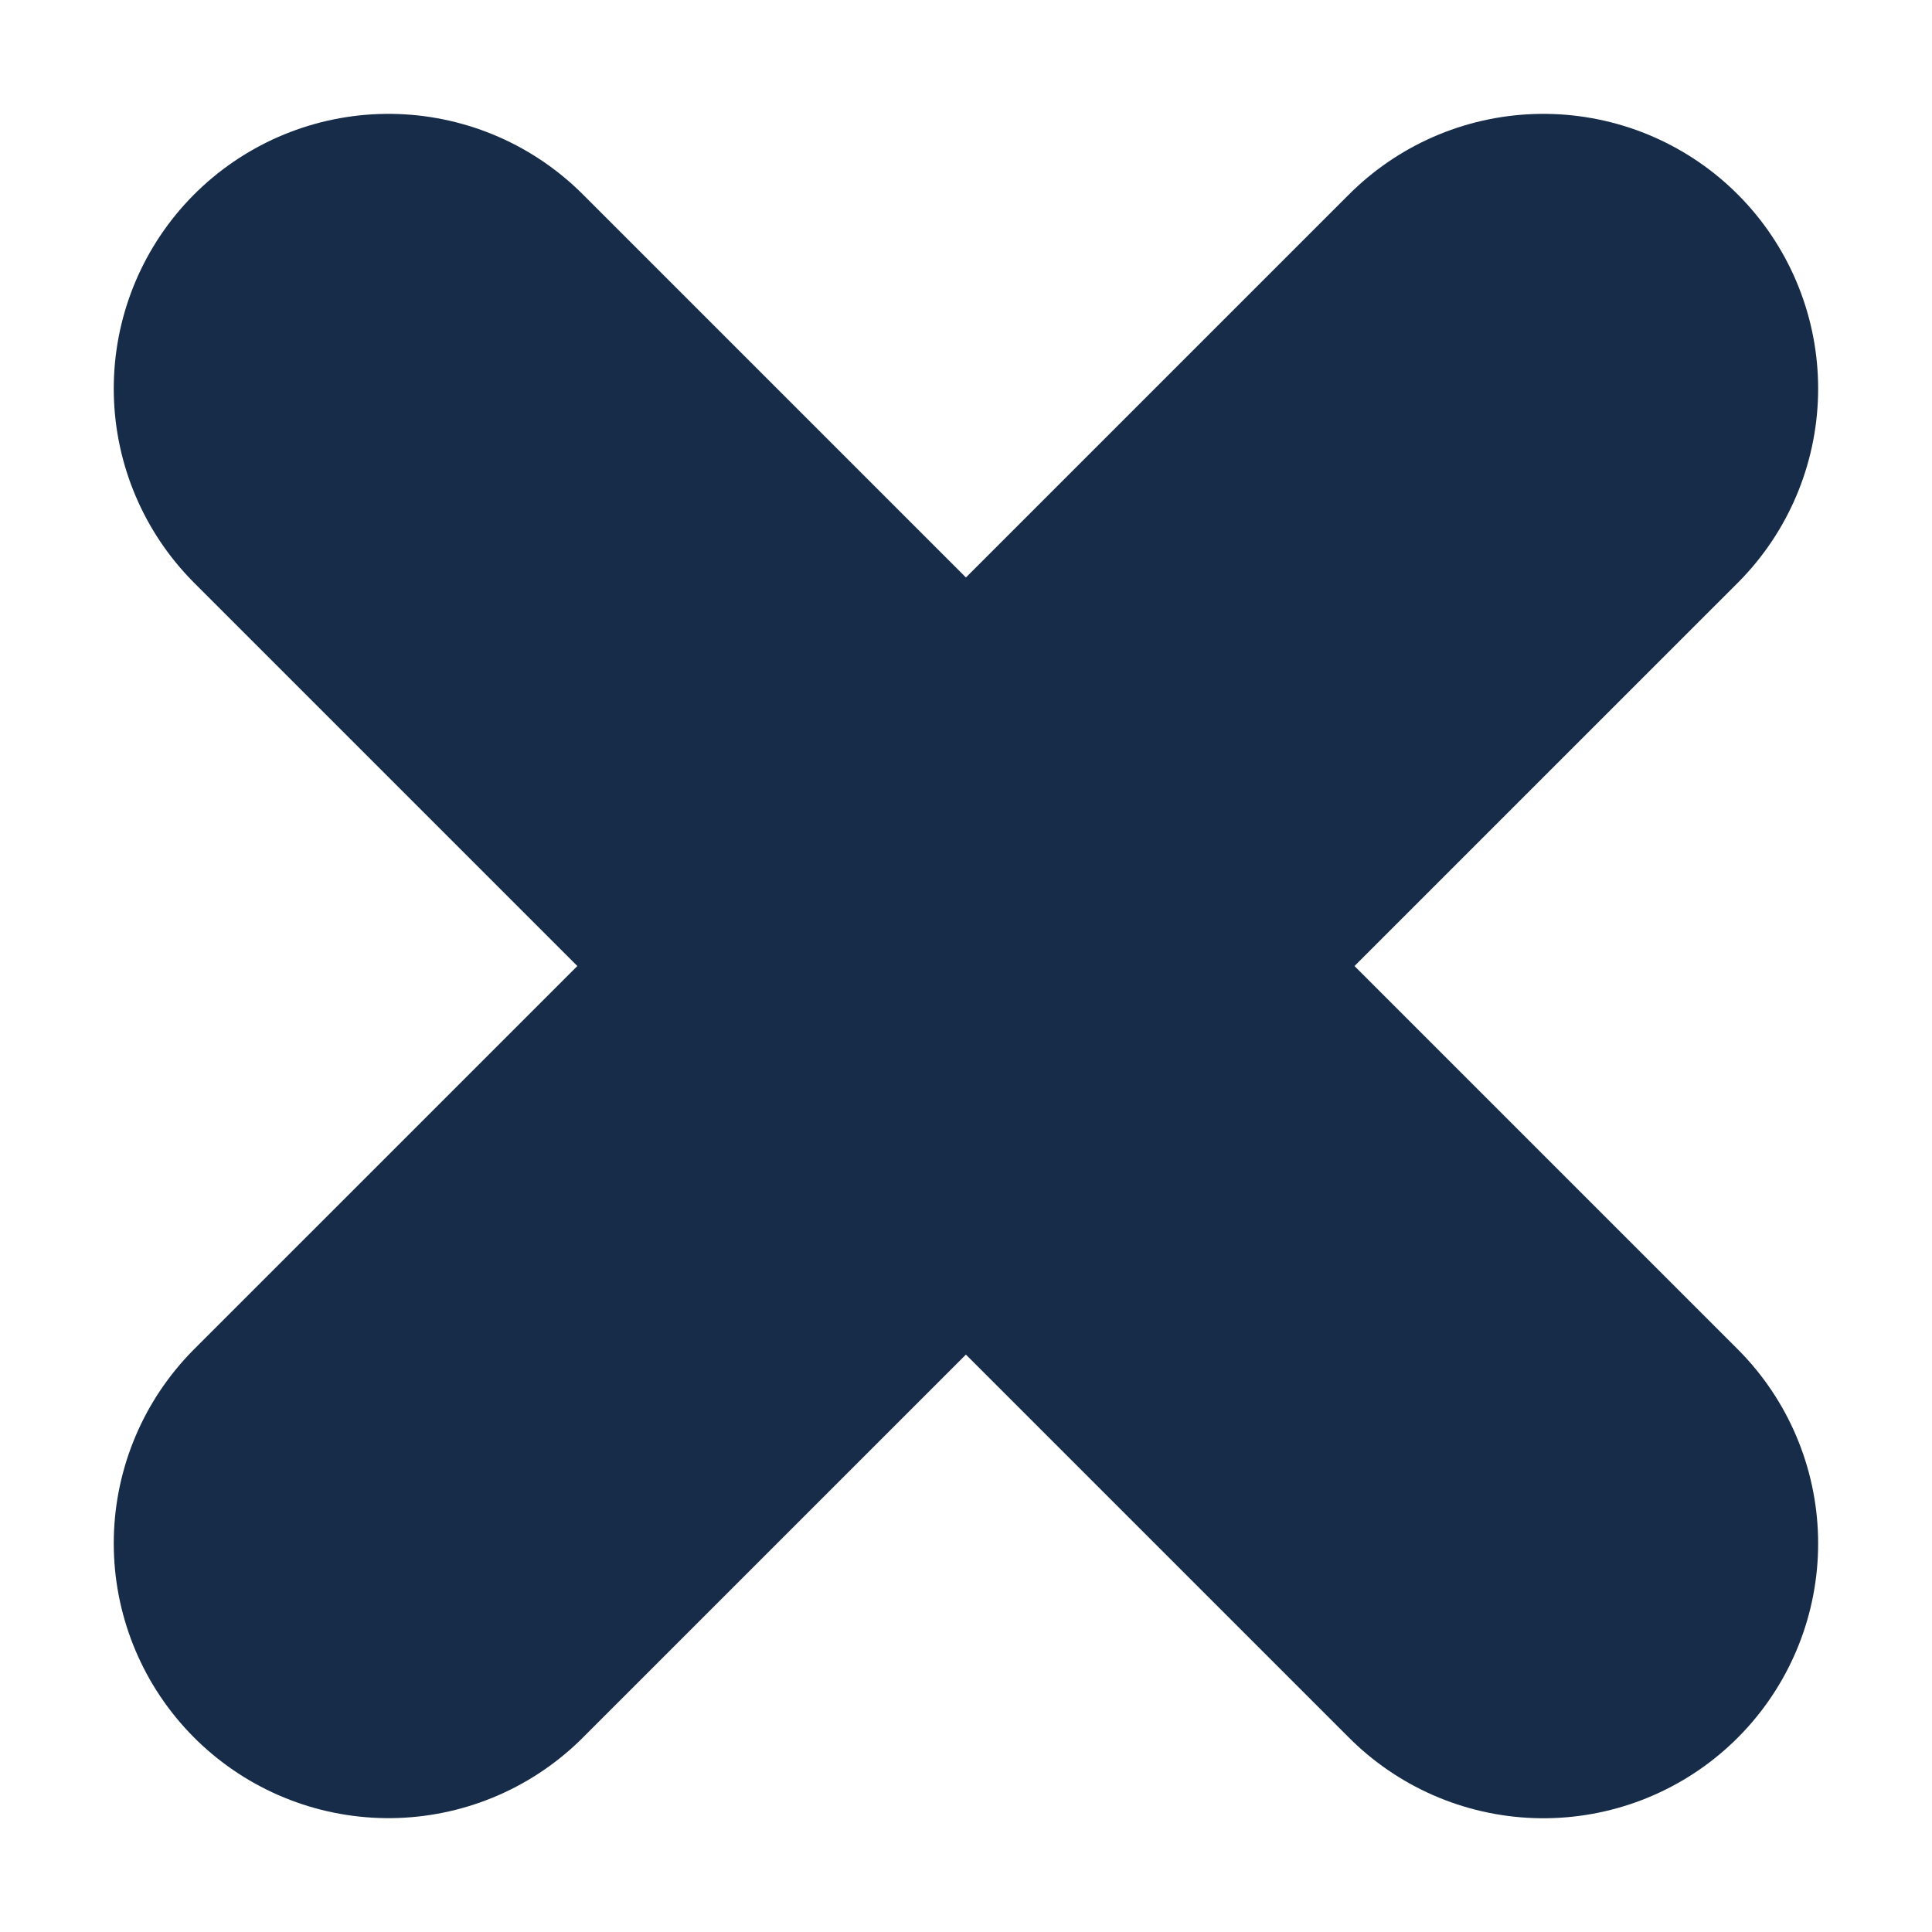 <svg xmlns="http://www.w3.org/2000/svg" width="17.579" height="17.579" viewBox="0 0 17.579 17.579"><defs><style>.a{fill:none;stroke:#172c49;stroke-linecap:round;stroke-width:5px;}</style></defs><g transform="translate(3.535 3.536)"><path class="a" d="M1005.5,111.458l10.508,10.508" transform="translate(-1005.5 -111.458)"/><path class="a" d="M1016.008,111.458,1005.5,121.965" transform="translate(-1005.5 -111.458)"/></g></svg>